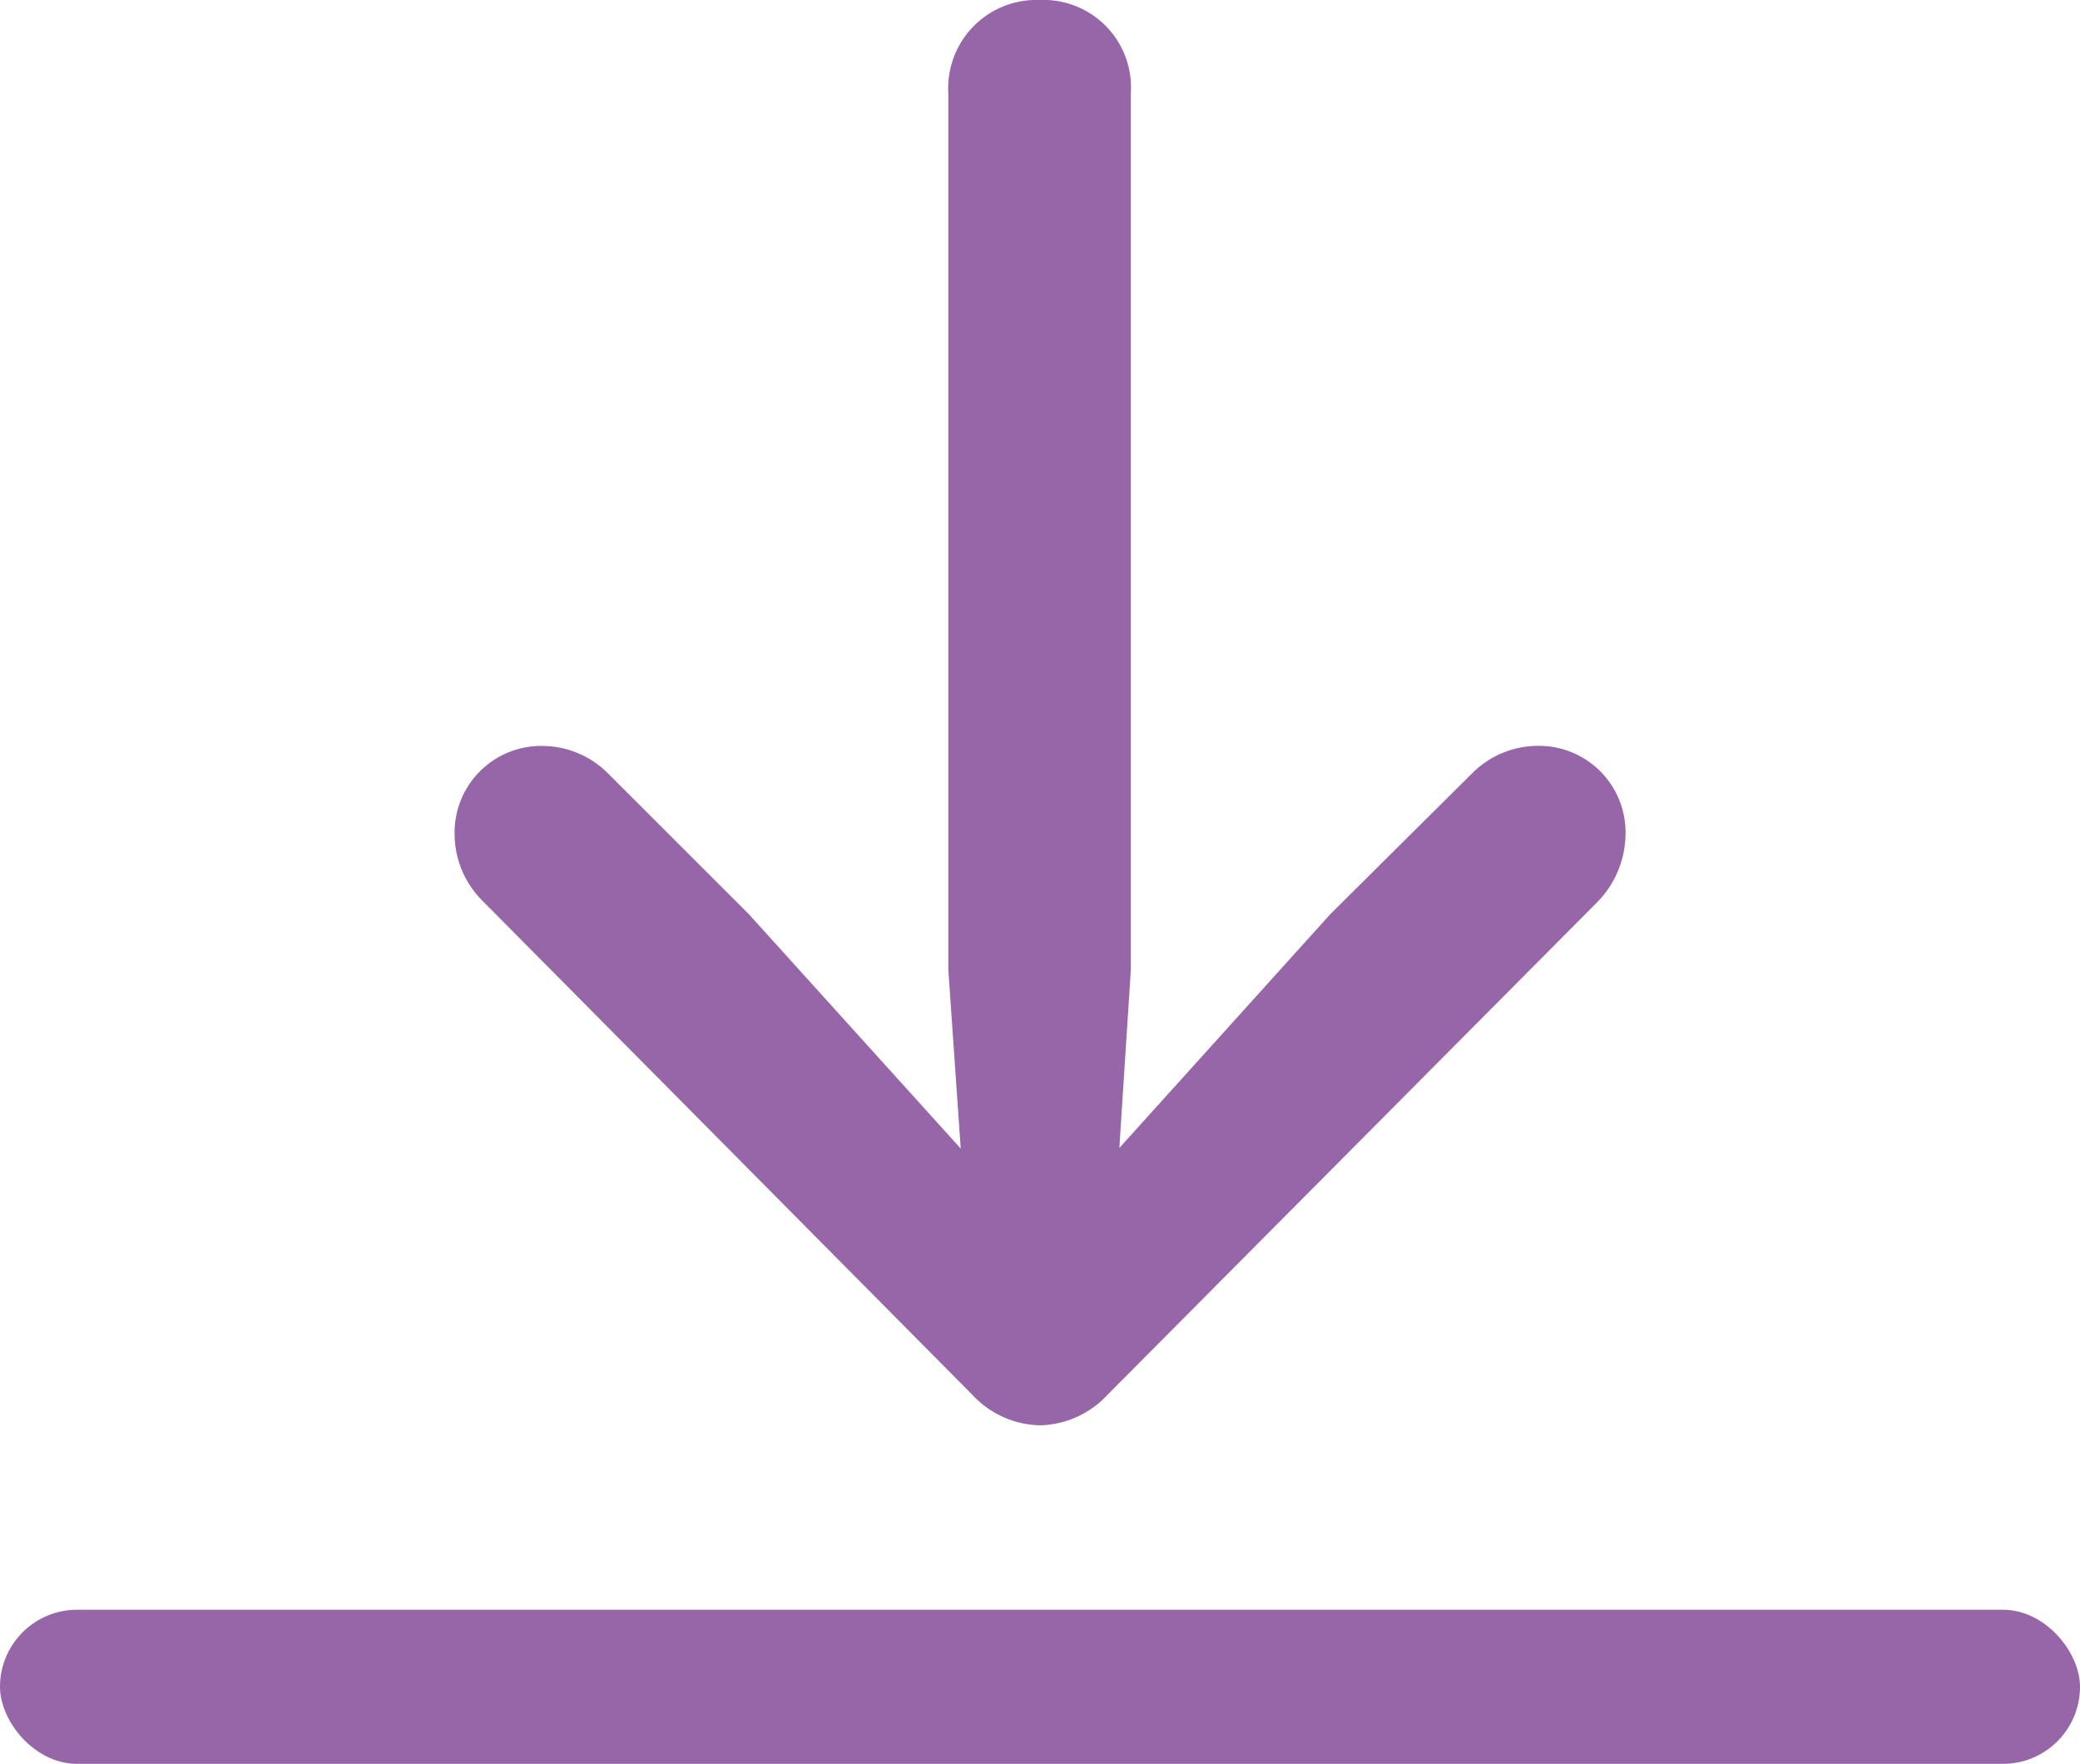 <svg xmlns="http://www.w3.org/2000/svg" width="27" height="22.895" viewBox="0 0 27 22.895">
  <g id="Download_Icon" data-name="Download Icon" transform="translate(-33 -22.053)">
    <path id="Tracé_9" data-name="Tracé 9" d="M18.5,7.6a1.233,1.233,0,0,0-.4-.88L11.715.372A1.275,1.275,0,0,0,10.854,0,1.124,1.124,0,0,0,9.681,1.14a1.208,1.208,0,0,0,.349.843l1.834,1.847L14.9,6.57l-2.308-.149H1.21A1.136,1.136,0,0,0,0,7.6a1.146,1.146,0,0,0,1.21,1.19H12.588l2.32-.161L11.865,11.38l-1.834,1.835a1.208,1.208,0,0,0-.349.843,1.124,1.124,0,0,0,1.173,1.14,1.223,1.223,0,0,0,.848-.372l6.4-6.347A1.232,1.232,0,0,0,18.5,7.6Z" transform="translate(54.1 22.053) rotate(90)" fill="#9666a8"/>
    <rect id="Rectangle_148" data-name="Rectangle 148" width="27" height="2" rx="1" transform="translate(33 42.947)" fill="#9666a8"/>
  </g>
</svg>
